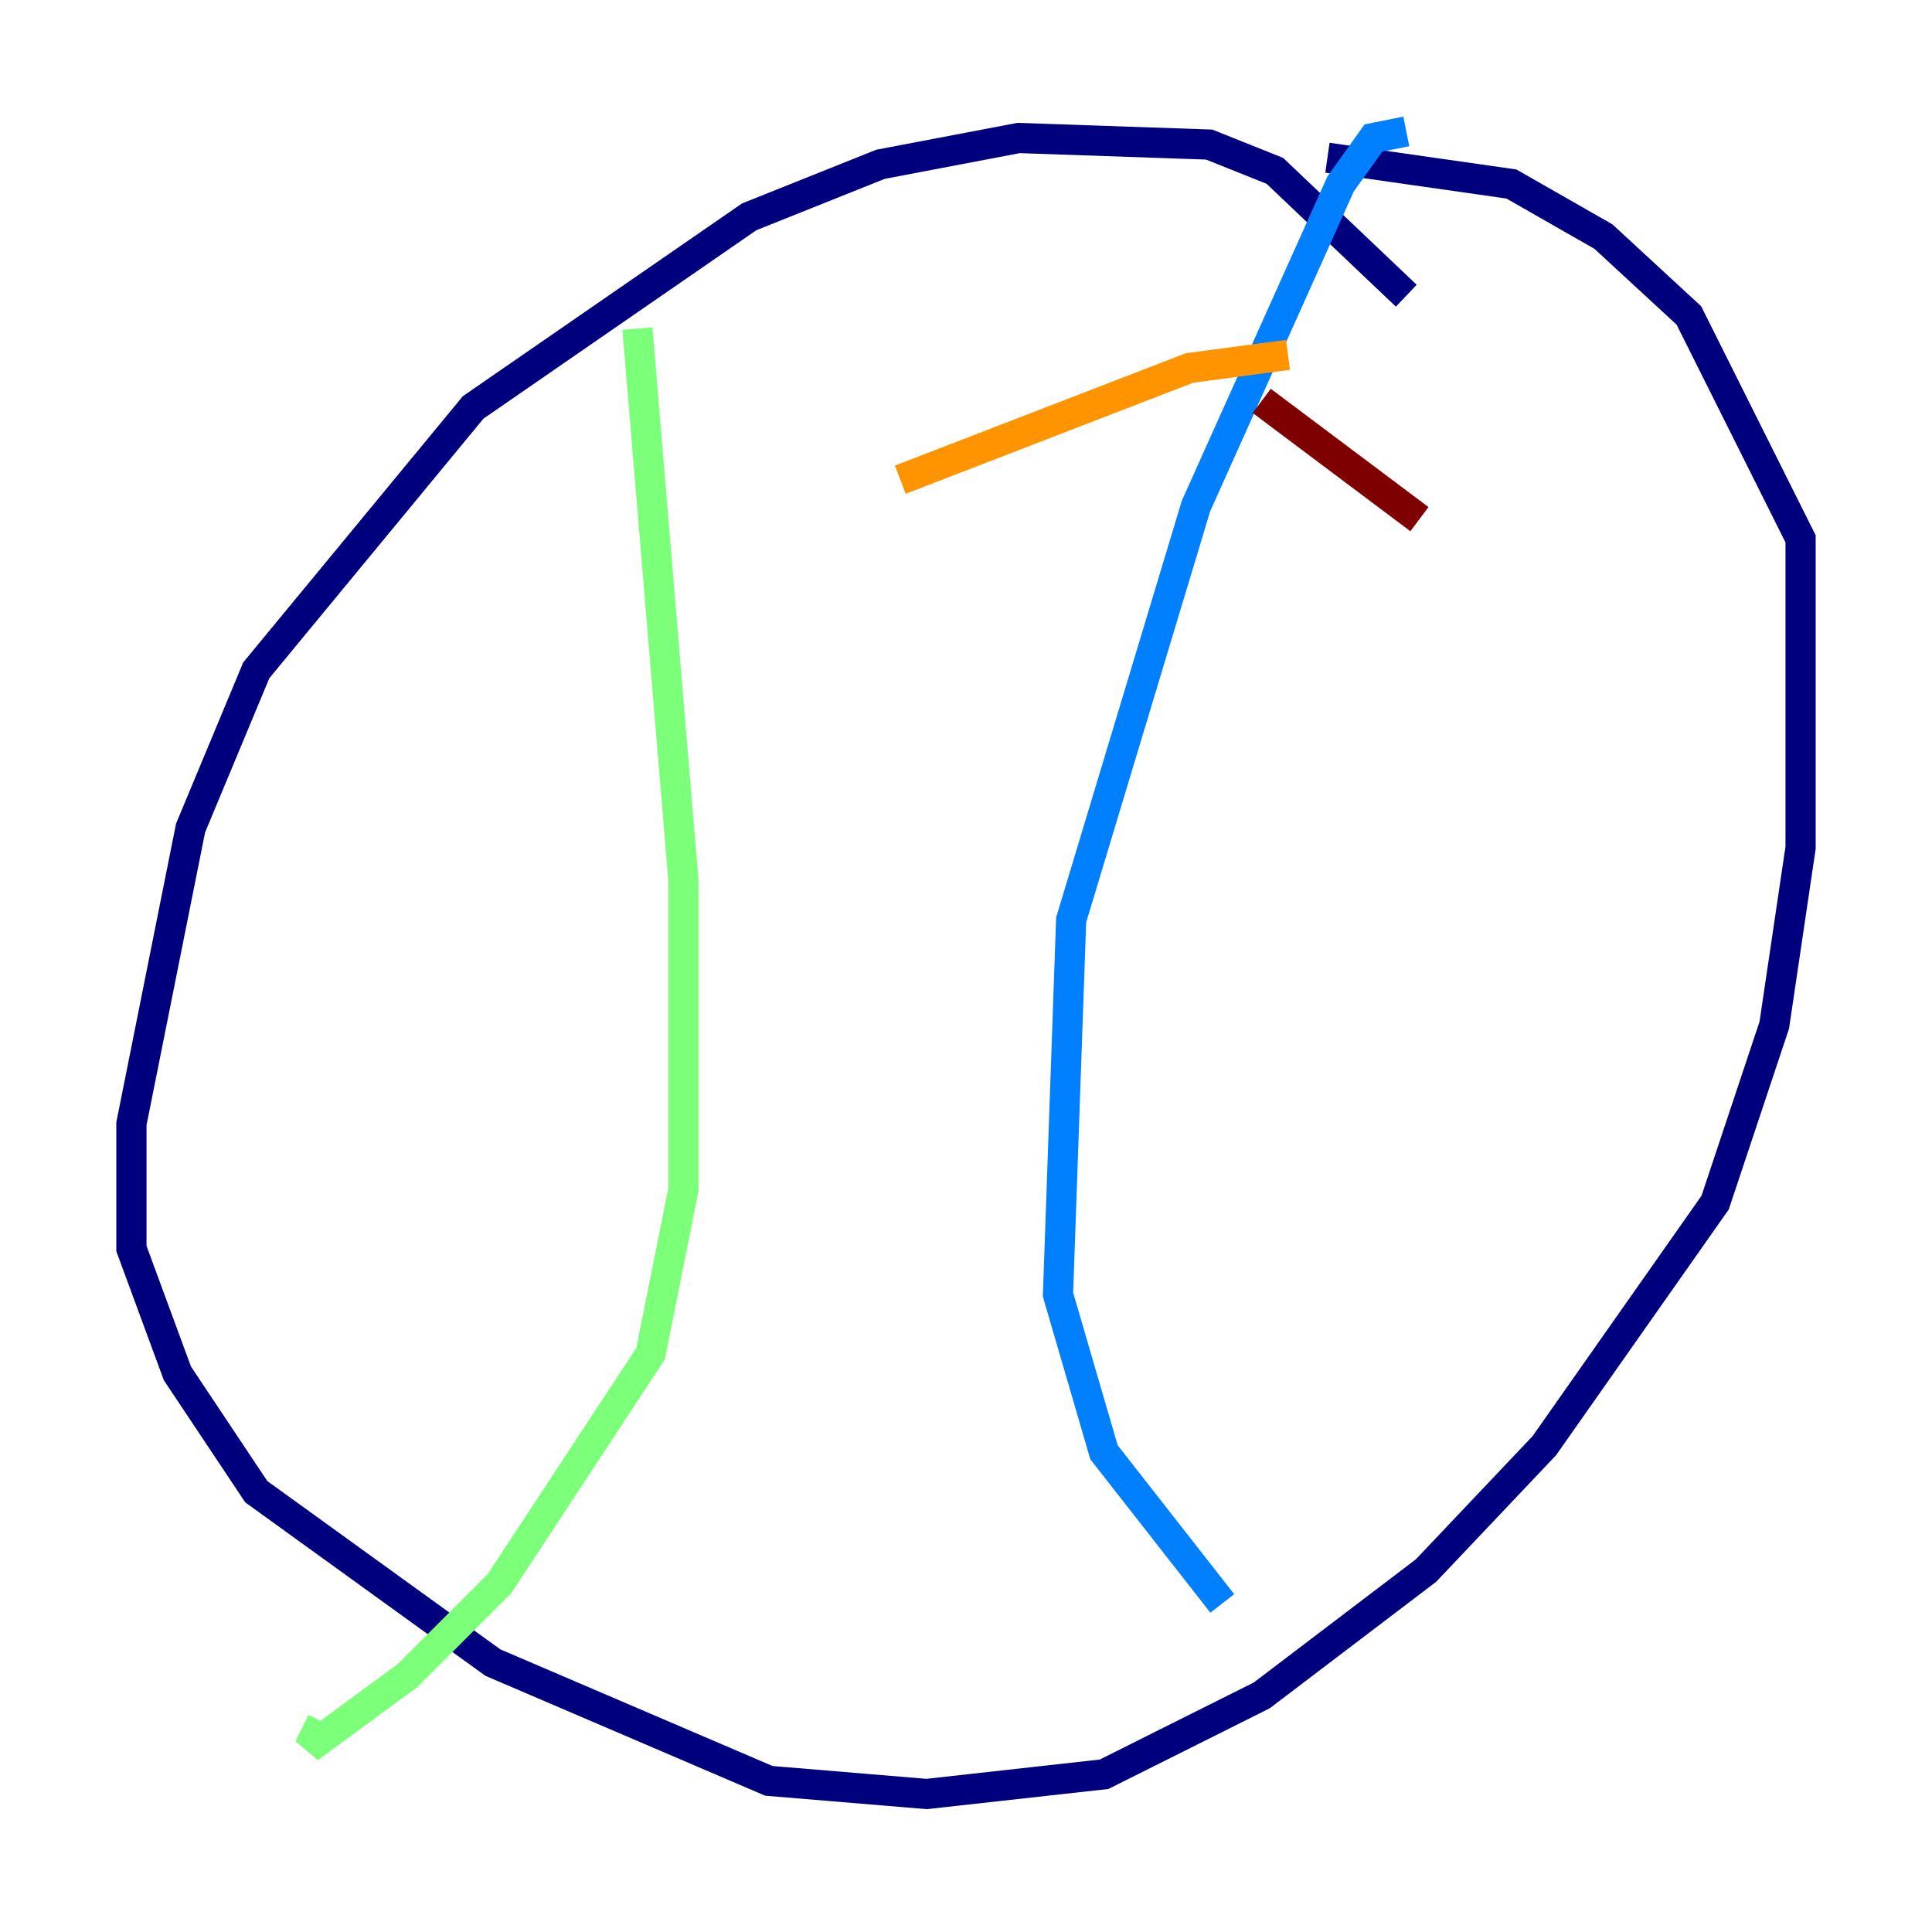 <?xml version="1.0" encoding="utf-8" ?>
<svg baseProfile="tiny" height="128" version="1.2" viewBox="0,0,128,128" width="128" xmlns="http://www.w3.org/2000/svg" xmlns:ev="http://www.w3.org/2001/xml-events" xmlns:xlink="http://www.w3.org/1999/xlink"><defs /><polyline fill="none" points="93.17,19.592 84.463,11.32 80.109,9.578 67.483,9.143 58.34,10.884 49.633,14.367 31.347,26.993 16.98,44.408 12.626,54.857 8.707,74.449 8.707,82.721 11.755,90.993 16.98,98.83 32.653,110.15 50.939,117.986 61.388,118.857 73.143,117.551 83.592,112.326 94.476,104.054 102.313,95.782 113.633,79.674 117.551,67.918 119.293,56.163 119.293,35.701 111.891,20.898 106.231,15.674 100.136,12.191 87.946,10.449" stroke="#00007f" stroke-width="2" /><polyline fill="none" points="93.17,8.707 90.993,9.143 88.816,12.191 79.238,33.524 70.966,60.952 70.095,85.769 73.143,96.218 80.98,106.231" stroke="#0080ff" stroke-width="2" /><polyline fill="none" points="42.231,21.769 45.279,58.34 45.279,78.803 43.102,89.687 33.088,104.925 26.993,111.02 20.463,115.809 21.333,114.068" stroke="#7cff79" stroke-width="2" /><polyline fill="none" points="85.333,23.51 78.803,24.381 59.646,31.782" stroke="#ff9400" stroke-width="2" /><polyline fill="none" points="83.592,26.558 94.041,34.395" stroke="#7f0000" stroke-width="2" /></svg>
